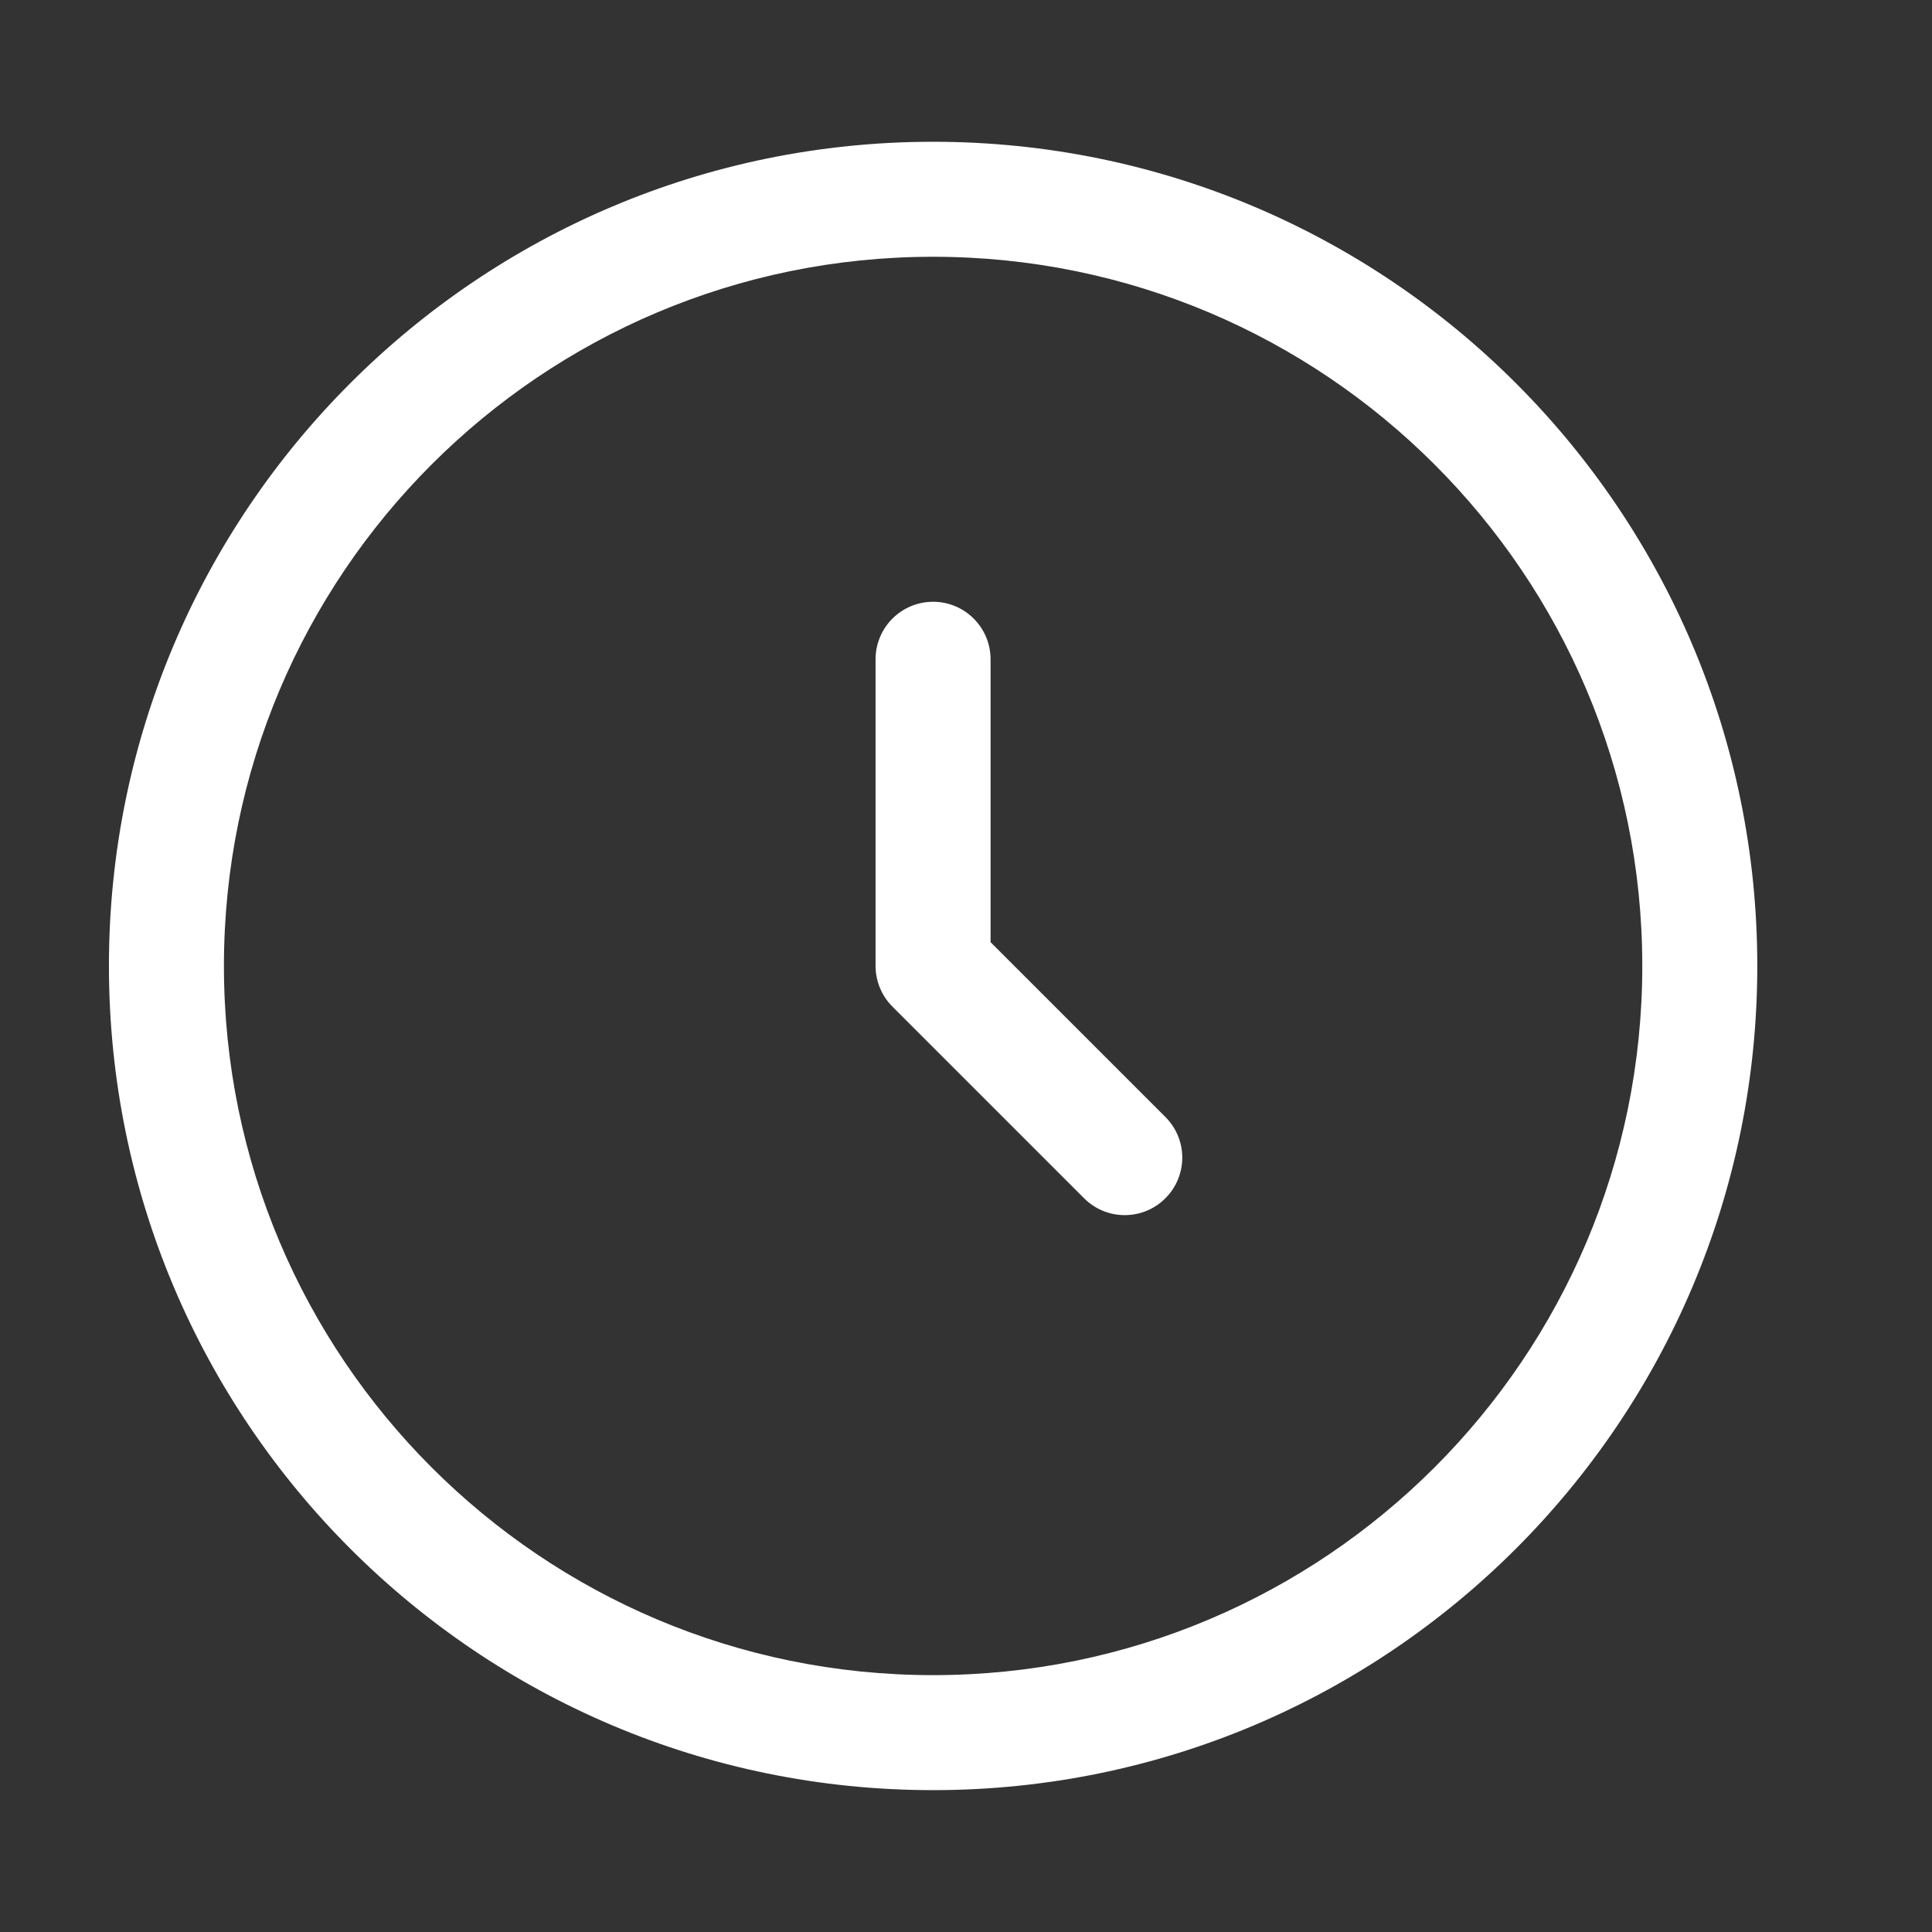 <svg width="21" height="21" viewBox="0 0 21 21" fill="none" xmlns="http://www.w3.org/2000/svg">
<rect x="0" y="0" width="21" height="21" fill="#333333" stroke="none"/>
<g id="Outline / Time / Clock Circle">
<path id="Vector" fill-rule="evenodd" clip-rule="evenodd" d="M10.142 2.791C5.885 2.791 2.434 6.242 2.434 10.499C2.434 14.757 5.885 18.208 10.142 18.208C14.399 18.208 17.851 14.757 17.851 10.499C17.851 6.242 14.399 2.791 10.142 2.791ZM1.184 10.499C1.184 5.552 5.195 1.541 10.142 1.541C15.09 1.541 19.101 5.552 19.101 10.499C19.101 15.447 15.09 19.458 10.142 19.458C5.195 19.458 1.184 15.447 1.184 10.499ZM10.142 6.541C10.487 6.541 10.767 6.821 10.767 7.166V10.241L12.667 12.141C12.912 12.385 12.912 12.78 12.667 13.025C12.423 13.269 12.028 13.269 11.784 13.025L9.7 10.941C9.583 10.824 9.517 10.665 9.517 10.499V7.166C9.517 6.821 9.797 6.541 10.142 6.541Z" fill="white"/>
</g>
</svg>
